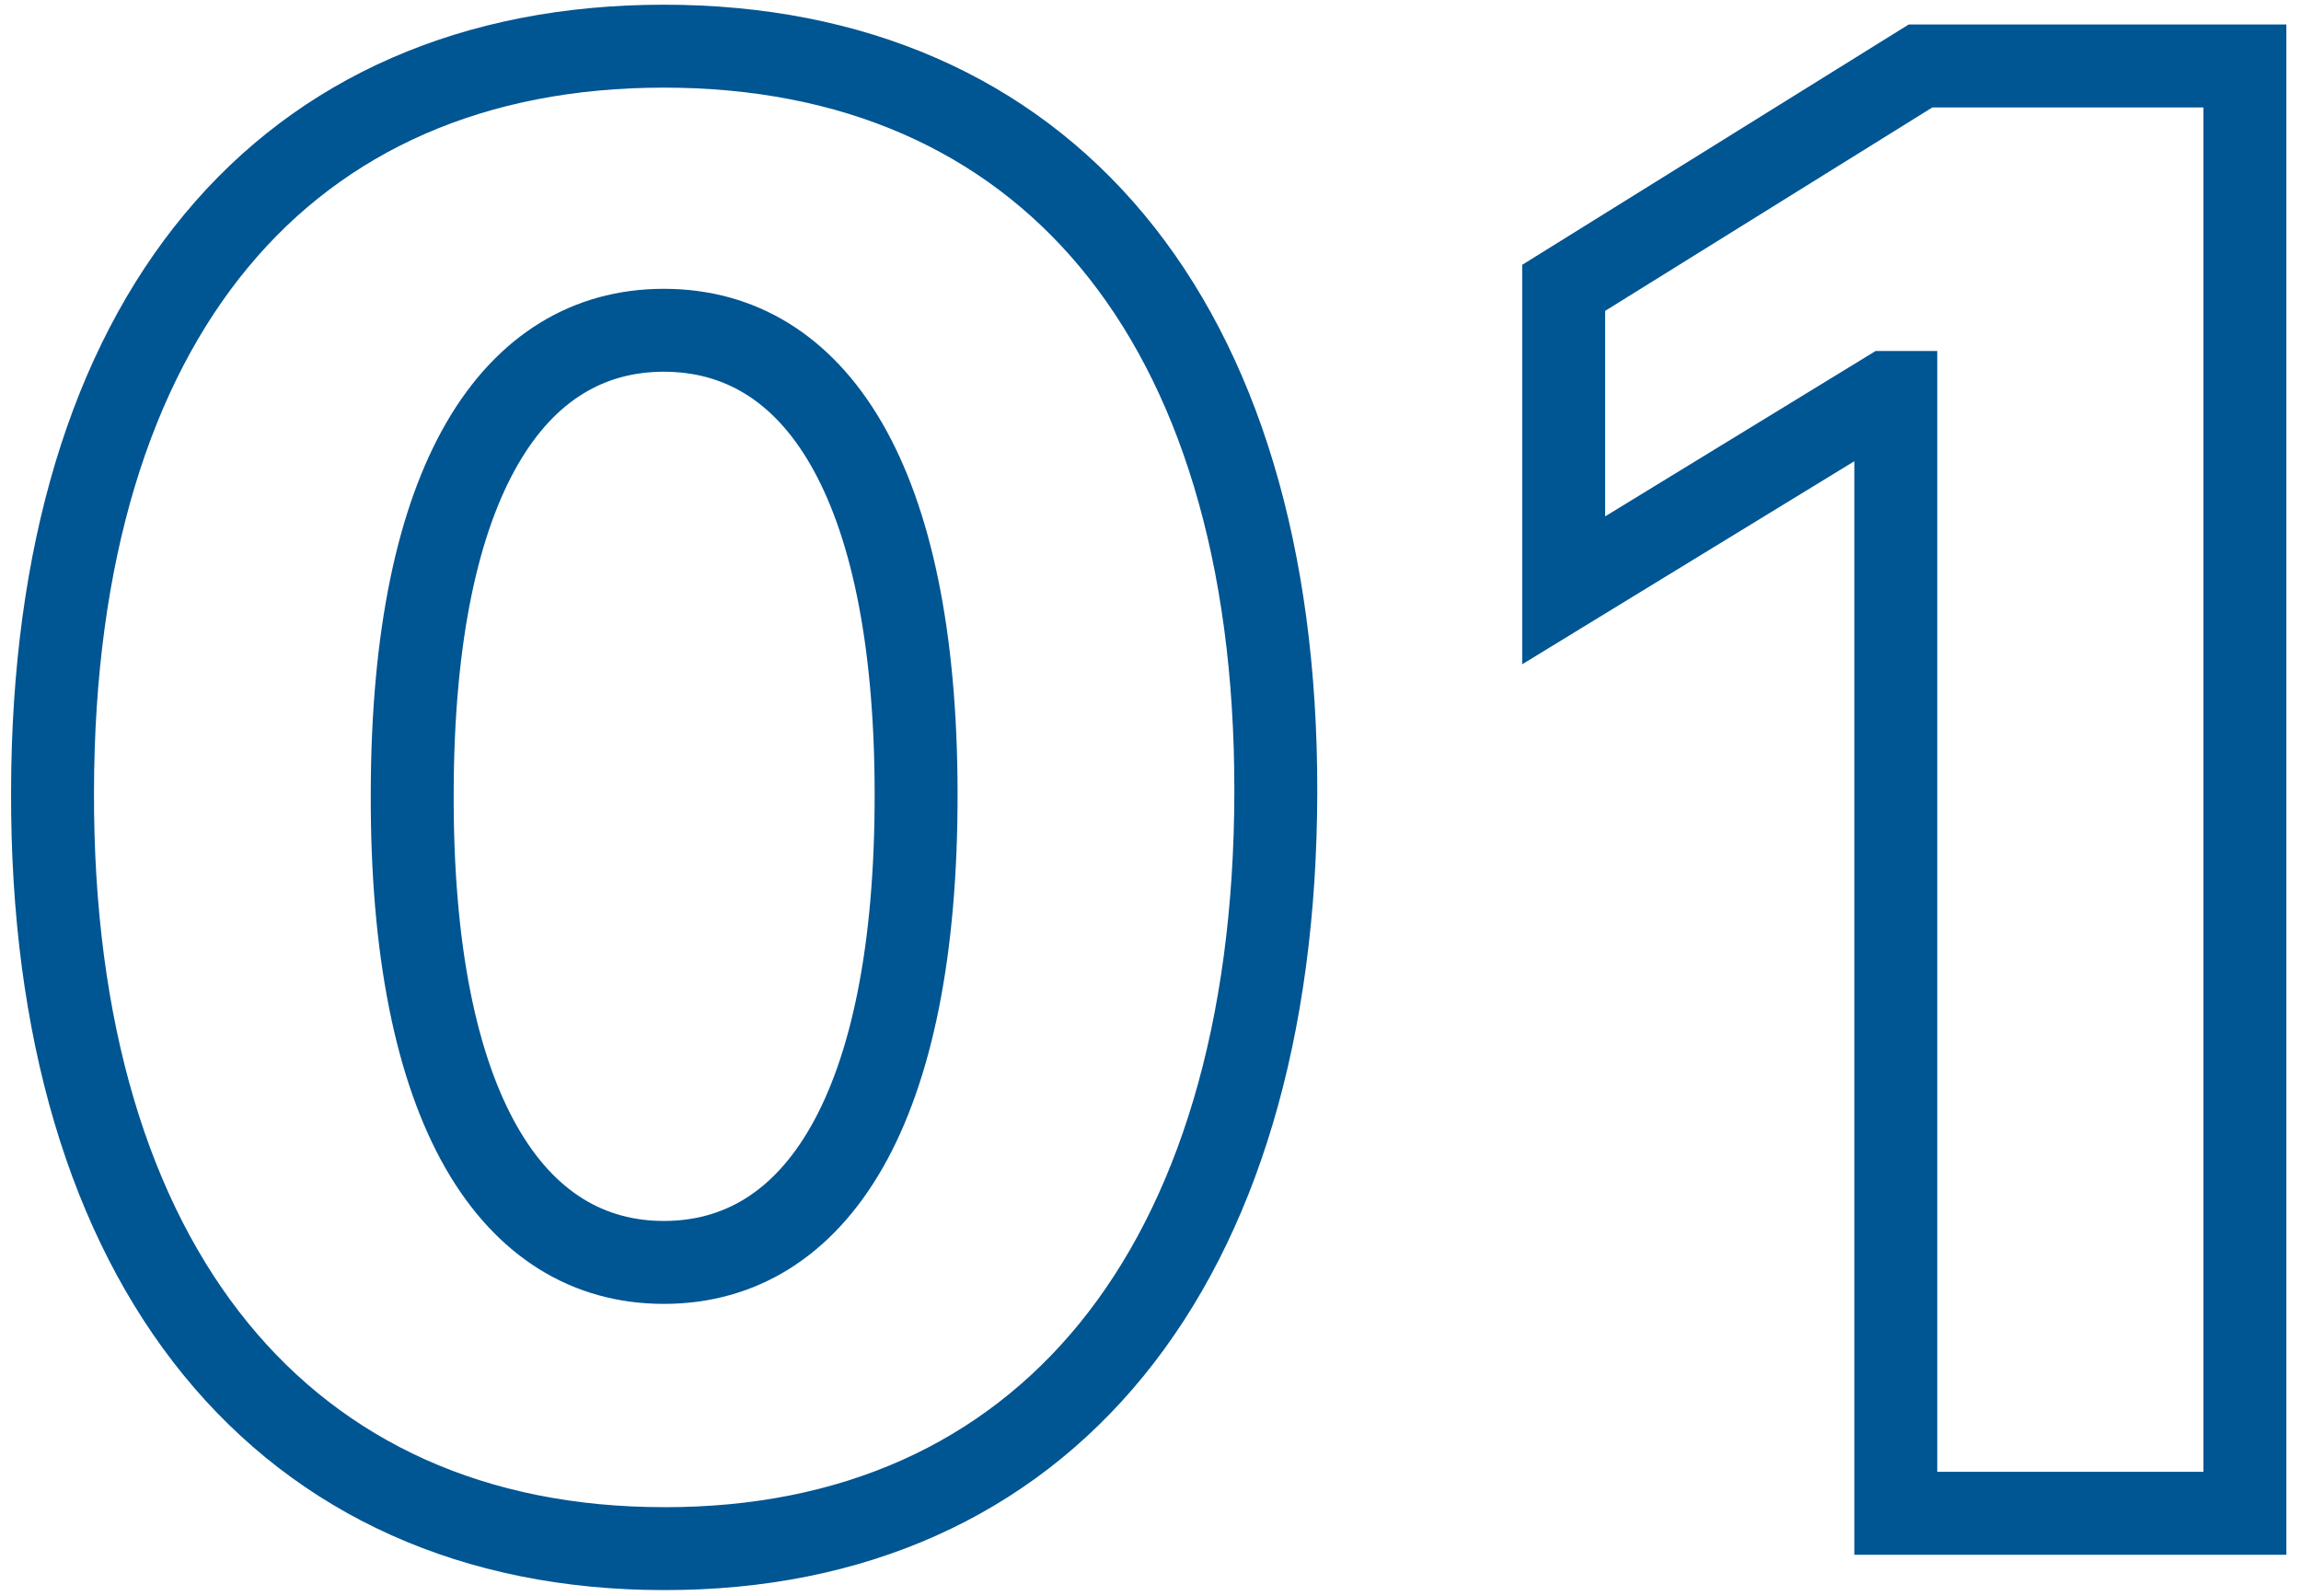 <svg width="111" height="77" viewBox="0 0 111 77" fill="none" xmlns="http://www.w3.org/2000/svg">
<path d="M32.023 74.704L32.026 72.704H32.023V74.704ZM61.545 38.193L59.545 38.19V38.19L61.545 38.193ZM2.534 38.193L4.534 38.199L4.534 38.196L2.534 38.193ZM19.886 38.193L21.886 38.202L21.886 38.198L19.886 38.193ZM44.193 38.193L46.193 38.189V38.189L44.193 38.193ZM32.019 76.704C41.692 76.723 49.661 73.134 55.174 66.367C60.644 59.652 63.528 50.017 63.545 38.196L59.545 38.19C59.529 49.415 56.788 58.053 52.073 63.841C47.401 69.576 40.626 72.721 32.026 72.705L32.019 76.704ZM63.545 38.196C63.563 26.437 60.677 16.936 55.186 10.34C49.656 3.696 41.671 0.227 32.023 0.227V4.227C40.647 4.227 47.441 7.287 52.112 12.899C56.823 18.558 59.562 27.04 59.545 38.19L63.545 38.196ZM32.023 0.227C22.375 0.227 14.414 3.687 8.9 10.329C3.427 16.921 0.552 26.42 0.534 38.19L4.534 38.196C4.551 27.023 7.283 18.539 11.978 12.884C16.631 7.278 23.398 4.227 32.023 4.227V0.227ZM0.534 38.187C0.499 49.98 3.375 59.608 8.85 66.329C14.366 73.099 22.35 76.704 32.023 76.704V72.704C23.422 72.704 16.628 69.543 11.951 63.802C7.233 58.011 4.501 49.384 4.534 38.199L0.534 38.187ZM32.023 58.898C29.203 58.898 26.771 57.544 24.944 54.334C23.055 51.016 21.853 45.741 21.886 38.202L17.886 38.184C17.852 46.054 19.087 52.131 21.468 56.313C23.91 60.603 27.581 62.898 32.023 62.898V58.898ZM21.886 38.198C21.903 30.811 23.111 25.647 24.988 22.4C26.802 19.263 29.209 17.932 32.023 17.932V13.932C27.61 13.932 23.965 16.18 21.526 20.398C19.15 24.507 17.904 30.473 17.886 38.189L21.886 38.198ZM32.023 17.932C34.858 17.932 37.271 19.267 39.088 22.402C40.968 25.648 42.176 30.811 42.193 38.198L46.193 38.189C46.176 30.473 44.93 24.506 42.549 20.396C40.104 16.176 36.449 13.932 32.023 13.932V17.932ZM42.193 38.198C42.21 45.74 41.008 51.016 39.118 54.334C37.292 57.542 34.861 58.898 32.023 58.898V62.898C36.48 62.898 40.151 60.605 42.595 56.313C44.975 52.132 46.211 46.056 46.193 38.189L42.193 38.198ZM108.294 3.182H110.294V1.182H108.294V3.182ZM92.647 3.182V1.182H92.076L91.591 1.483L92.647 3.182ZM75.431 13.886L74.375 12.188L73.431 12.775V13.886H75.431ZM75.431 28.477H73.431V32.044L76.474 30.184L75.431 28.477ZM91.044 18.932V16.932H90.481L90.001 17.225L91.044 18.932ZM91.453 18.932H93.453V16.932H91.453V18.932ZM91.453 73H89.453V75H91.453V73ZM108.294 73V75H110.294V73H108.294ZM108.294 1.182H92.647V5.182H108.294V1.182ZM91.591 1.483L74.375 12.188L76.487 15.585L93.703 4.88L91.591 1.483ZM73.431 13.886V28.477H77.431V13.886H73.431ZM76.474 30.184L92.088 20.638L90.001 17.225L74.388 26.771L76.474 30.184ZM91.044 20.932H91.453V16.932H91.044V20.932ZM89.453 18.932V73H93.453V18.932H89.453ZM91.453 75H108.294V71H91.453V75ZM110.294 73V3.182H106.294V73H110.294Z" fill="#005593"/>
</svg>
